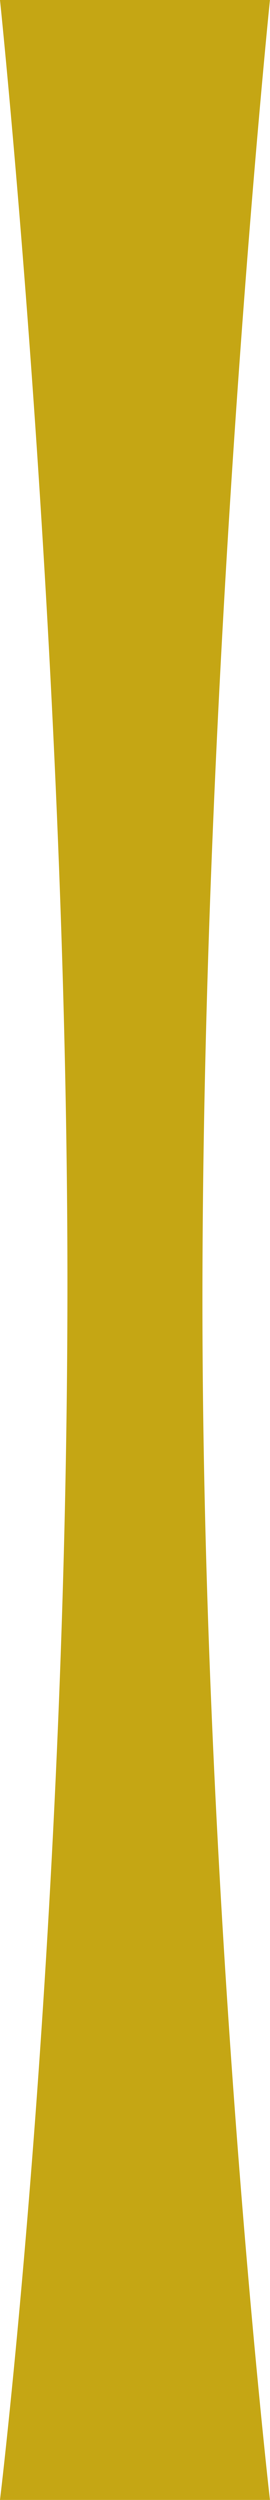 <svg 
 xmlns="http://www.w3.org/2000/svg"
 xmlns:xlink="http://www.w3.org/1999/xlink"
 width="4px" height="37px">
<path fill-rule="evenodd"  fill="rgb(197, 166, 20)"
 d="M0.0,0.0 L3.999,0.0 C3.999,0.0 2.999,9.753 2.999,19.244 C2.999,28.240 3.999,36.999 3.999,36.999 L0.0,36.999 C0.0,36.999 0.999,28.73 0.999,18.990 C0.999,9.579 0.0,0.0 0.0,0.0 Z"/>
</svg>